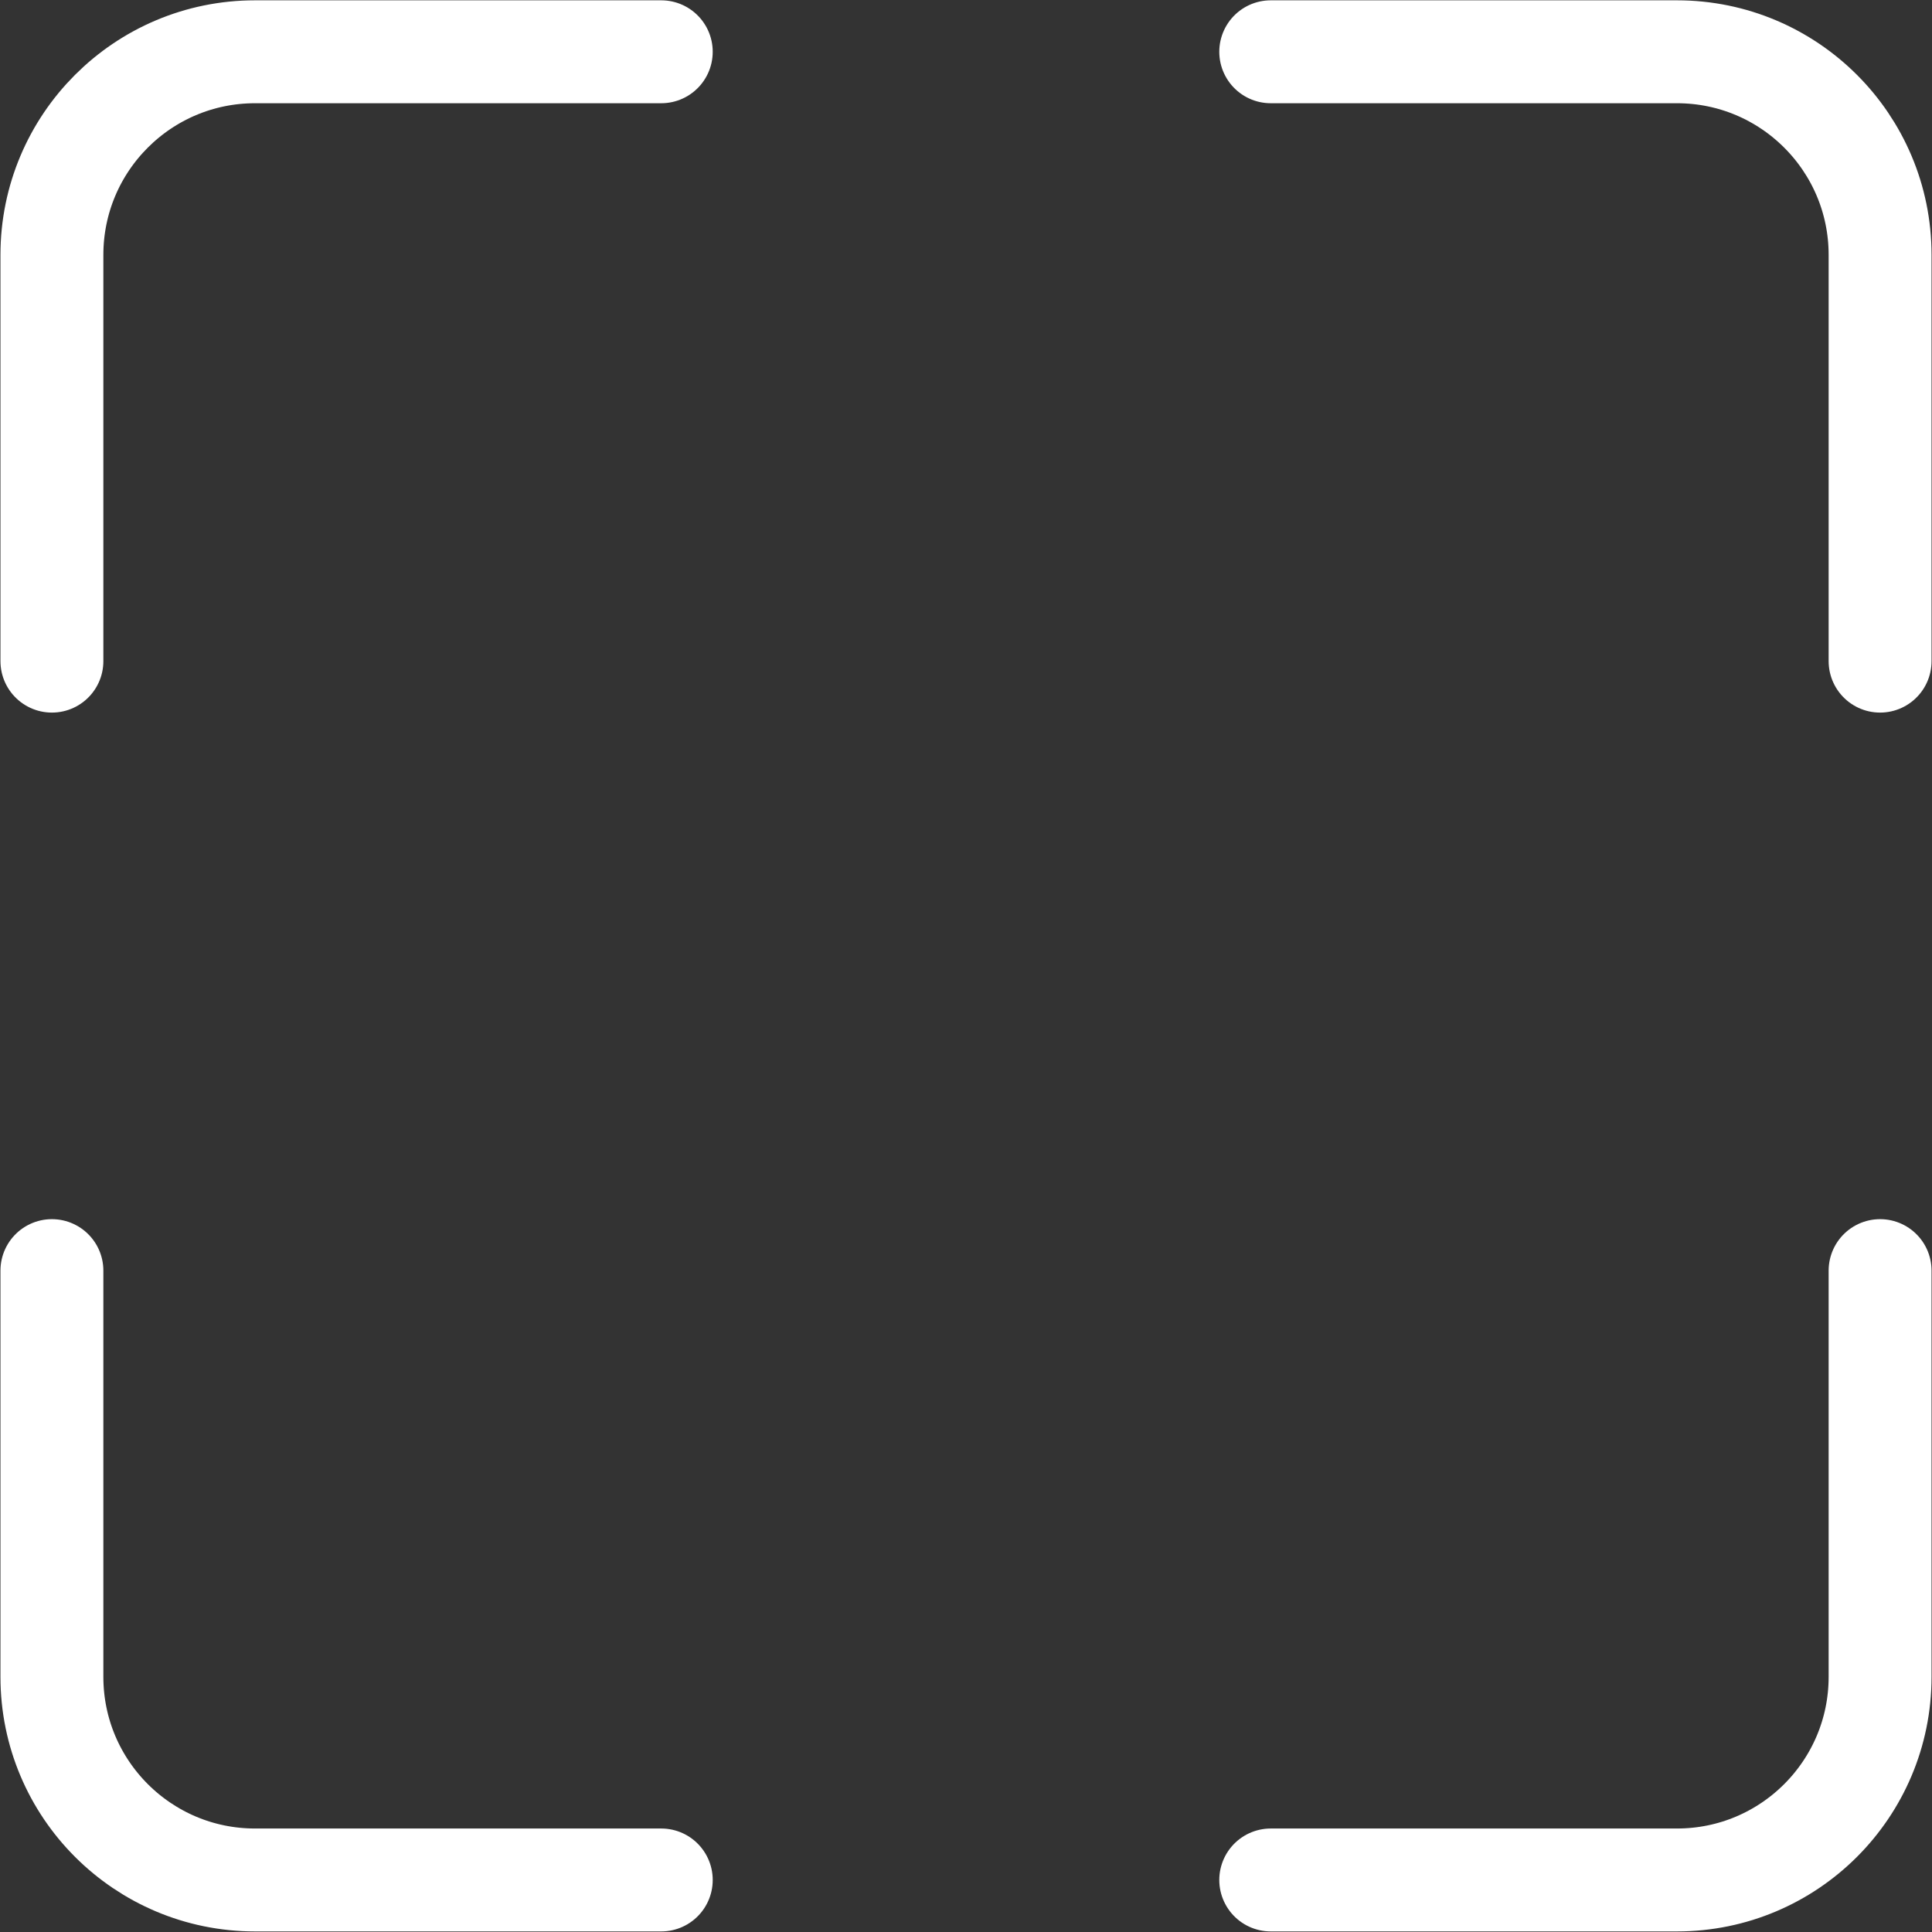 <svg width="15" height="15" viewBox="0 0 15 15" fill="none" xmlns="http://www.w3.org/2000/svg">
<rect x="0" y="0" width="15" height="15" fill="#333333" stroke="none"/>
<path d="M5.134 0.402H1.98C1.109 0.402 0.403 1.108 0.403 1.979V5.133M5.134 14.596H1.98C1.109 14.596 0.403 13.89 0.403 13.019V9.865M9.866 0.402H13.02C13.891 0.402 14.597 1.108 14.597 1.979V5.133M14.597 9.865V13.019C14.597 13.89 13.891 14.596 13.02 14.596H9.866" stroke="white" stroke-width="0.799" stroke-linecap="round"/>
</svg>
